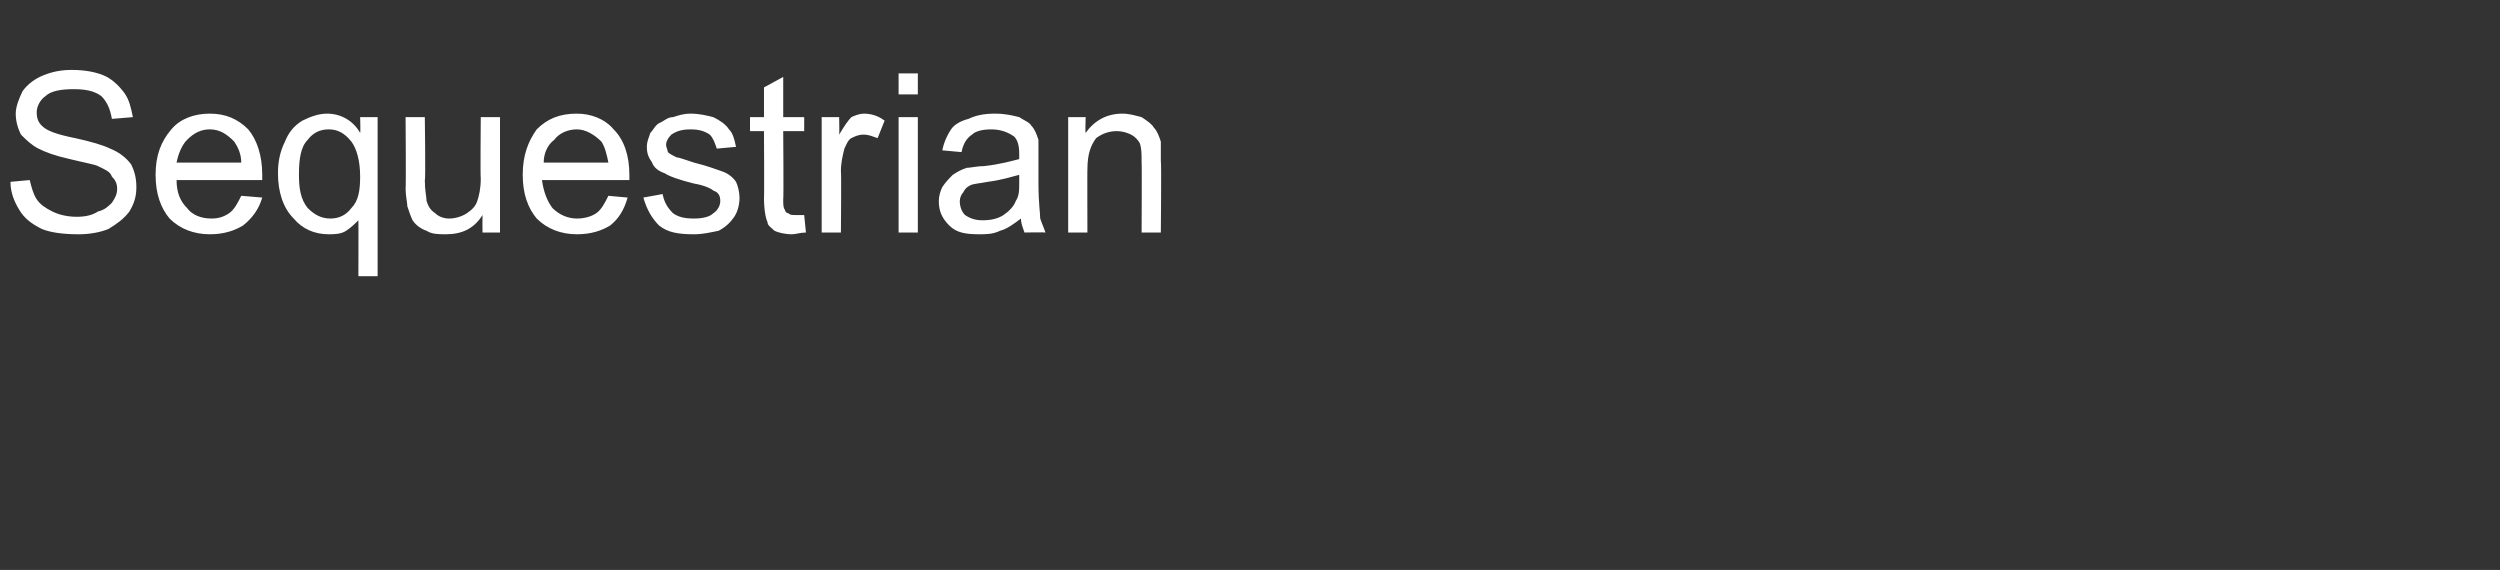 <?xml version="1.0" standalone="no"?><!DOCTYPE svg PUBLIC "-//W3C//DTD SVG 1.1//EN" "http://www.w3.org/Graphics/SVG/1.1/DTD/svg11.dtd"><svg xmlns="http://www.w3.org/2000/svg" version="1.1" width="143px" height="32.6px" viewBox="0 -4 143 32.6" style="top:-4px"><rect x="0" y="-4" width="143" height="32.6" fill="#333333" stroke="none"/><desc>Sequestrian</desc><defs/><g id="Polygon65484"><path d="m.6 6.4c0 0 1.1-.1 1.1-.1c.1.4.2.8.4 1.1c.2.3.5.5.9.7c.4.2.9.3 1.4.3c.5 0 .9-.1 1.2-.3c.4-.1.6-.3.8-.5c.2-.3.3-.5.3-.8c0-.3-.1-.5-.3-.7c-.1-.3-.4-.4-.8-.6c-.2-.1-.8-.2-1.6-.4c-.9-.2-1.4-.4-1.8-.6c-.4-.2-.7-.5-1-.8c-.2-.4-.3-.8-.3-1.2c0-.4.2-.9.4-1.3c.3-.4.7-.7 1.2-.9c.5-.2 1-.3 1.6-.3c.7 0 1.3.1 1.8.3c.5.2.9.6 1.2 1c.3.4.4.9.5 1.4c0 0-1.2.1-1.2.1c-.1-.6-.3-1-.6-1.3c-.4-.3-.9-.4-1.6-.4c-.7 0-1.3.1-1.6.4c-.3.2-.5.6-.5.9c0 .4.1.6.3.8c.3.3.9.5 1.9.7c.9.2 1.6.4 2 .6c.5.2.9.5 1.2.9c.2.4.3.8.3 1.3c0 .5-.1.9-.4 1.4c-.3.4-.7.7-1.2 1c-.5.2-1.1.3-1.7.3c-.9 0-1.6-.1-2.1-.3c-.6-.3-1-.6-1.3-1.1c-.3-.5-.5-1-.5-1.6zm13.2.8c0 0 1.2.1 1.2.1c-.2.7-.6 1.2-1.1 1.6c-.5.3-1.1.5-1.9.5c-.9 0-1.7-.3-2.3-.9c-.5-.6-.8-1.4-.8-2.5c0-1.1.3-1.9.9-2.6c.5-.6 1.3-.9 2.2-.9c.9 0 1.6.3 2.2.9c.5.6.8 1.5.8 2.6c0 0 0 .1 0 .3c0 0-4.9 0-4.9 0c0 .7.2 1.2.6 1.6c.3.4.8.6 1.4.6c.4 0 .7-.1 1-.3c.3-.2.5-.6.7-1zm-3.7-1.9c0 0 3.7 0 3.7 0c0-.5-.2-.9-.4-1.2c-.4-.4-.8-.7-1.4-.7c-.5 0-.9.2-1.3.6c-.3.3-.5.8-.6 1.3zm10.4 6.5c0 0 .01-3.22 0-3.2c-.2.2-.4.4-.7.6c-.3.2-.7.2-1 .2c-.8 0-1.5-.3-2-.9c-.6-.6-.9-1.5-.9-2.6c0-.6.1-1.2.4-1.8c.2-.5.5-.9 1-1.2c.4-.2.9-.4 1.4-.4c.8 0 1.5.4 1.9 1.1c.03-.05 0-.9 0-.9l1 0l0 9.1l-1.1 0zm-3.4-5.8c0 .8.1 1.4.5 1.9c.4.4.8.6 1.3.6c.5 0 .9-.2 1.2-.6c.4-.4.5-1 .5-1.8c0-.9-.2-1.6-.5-2c-.4-.5-.8-.7-1.3-.7c-.5 0-.9.2-1.2.6c-.4.4-.5 1.1-.5 2zm10.5 3.3c0 0-.01-.99 0-1c-.5.8-1.2 1.1-2.1 1.1c-.4 0-.8 0-1.1-.2c-.3-.1-.6-.3-.8-.6c-.1-.2-.2-.5-.3-.8c0-.2-.1-.6-.1-1c.03-.03 0-4.1 0-4.1l1.1 0c0 0 .05 3.64 0 3.6c0 .6.1 1 .1 1.2c.1.3.2.5.5.7c.2.2.5.3.8.3c.3 0 .7-.1 1-.3c.3-.2.5-.4.6-.7c.1-.3.2-.7.2-1.3c-.03.01 0-3.5 0-3.5l1.1 0l0 6.6l-1 0zm7.2-2.1c0 0 1.1.1 1.1.1c-.2.7-.5 1.2-1 1.6c-.5.3-1.1.5-1.9.5c-.9 0-1.7-.3-2.3-.9c-.5-.6-.8-1.4-.8-2.5c0-1.1.3-1.9.8-2.6c.6-.6 1.3-.9 2.3-.9c.8 0 1.6.3 2.1.9c.6.6.9 1.5.9 2.6c0 0 0 .1 0 .3c0 0-5 0-5 0c.1.7.3 1.2.6 1.6c.4.4.9.6 1.4.6c.4 0 .8-.1 1.1-.3c.3-.2.5-.6.7-1zm-3.7-1.9c0 0 3.7 0 3.7 0c-.1-.5-.2-.9-.4-1.2c-.4-.4-.9-.7-1.4-.7c-.5 0-1 .2-1.3.6c-.4.3-.6.8-.6 1.3zm5.7 2c0 0 1.1-.2 1.1-.2c.1.5.3.8.6 1.1c.3.2.6.3 1.2.3c.5 0 .9-.1 1.1-.3c.3-.2.4-.5.4-.7c0-.3-.1-.5-.4-.6c-.1-.1-.5-.3-1.1-.4c-.8-.2-1.4-.4-1.7-.6c-.3-.1-.6-.3-.7-.6c-.2-.3-.3-.5-.3-.9c0-.3.1-.5.2-.8c.2-.2.3-.5.6-.6c.2-.1.4-.3.7-.3c.3-.1.6-.2 1-.2c.5 0 .9.1 1.3.2c.4.2.7.4.9.7c.2.2.3.5.4 1c0 0-1.1.1-1.1.1c-.1-.3-.2-.6-.4-.8c-.3-.2-.6-.3-1.1-.3c-.5 0-.8.1-1.1.3c-.2.2-.3.4-.3.6c0 .1.1.3.1.4c.1.1.3.2.5.3c.1 0 .4.1 1 .3c.8.2 1.3.4 1.6.5c.3.1.6.3.8.6c.1.2.2.6.2.9c0 .4-.1.8-.3 1.1c-.2.3-.5.6-.9.8c-.5.1-.9.2-1.4.2c-.9 0-1.5-.1-2-.5c-.4-.4-.7-.9-.9-1.6zm8.7 1c.1 0 .3 0 .5 0c0 0 .1 1 .1 1c-.3 0-.6.1-.8.1c-.4 0-.8-.1-1-.2c-.2-.2-.4-.3-.4-.5c-.1-.2-.2-.7-.2-1.4c.02.05 0-3.8 0-3.8l-.8 0l0-.8l.8 0l0-1.7l1.1-.6l0 2.3l1.2 0l0 .8l-1.2 0c0 0 .03 3.91 0 3.9c0 .3 0 .5.1.6c0 .1.1.2.2.2c.1.1.2.1.4.1c0 0 0 0 0 0zm1.5 1l0-6.6l1 0c0 0 .02.97 0 1c.3-.5.5-.8.7-1c.2-.1.5-.2.7-.2c.4 0 .8.1 1.2.4c0 0-.4 1-.4 1c-.3-.1-.5-.2-.8-.2c-.3 0-.5.1-.7.2c-.2.1-.3.4-.4.6c-.1.4-.2.8-.2 1.3c.03.02 0 3.5 0 3.5l-1.1 0zm4.4-7.9l0-1.2l1.1 0l0 1.2l-1.1 0zm0 7.9l0-6.6l1.1 0l0 6.6l-1.1 0zm7.2 0c-.1-.3-.2-.5-.2-.8c-.4.3-.8.6-1.2.7c-.4.2-.8.2-1.2.2c-.8 0-1.3-.1-1.7-.5c-.4-.4-.6-.8-.6-1.4c0-.3.1-.6.2-.8c.2-.3.4-.5.6-.7c.3-.2.5-.3.8-.4c.2 0 .6-.1 1-.1c.9-.1 1.6-.3 2-.4c0-.2 0-.3 0-.3c0-.5-.1-.8-.3-1c-.3-.2-.7-.4-1.3-.4c-.5 0-.9.1-1.1.3c-.3.2-.5.5-.6 1c0 0-1.1-.1-1.1-.1c.1-.5.3-.9.5-1.2c.2-.3.6-.5 1-.6c.4-.2.9-.3 1.5-.3c.6 0 1 .1 1.4.2c.3.2.6.3.7.5c.2.2.3.5.4.8c0 .2 0 .5 0 1c0 0 0 1.5 0 1.5c0 1.1.1 1.7.1 2c.1.3.2.5.3.8c0-.02-1.2 0-1.2 0c0 0 .03-.02 0 0zm-.3-3.3c-.4.1-1 .3-1.8.4c-.5.1-.8.1-1 .2c-.2.1-.3.2-.4.4c-.1.1-.2.3-.2.5c0 .3.1.6.3.8c.3.2.6.3 1 .3c.5 0 .9-.1 1.2-.3c.3-.2.6-.5.7-.8c.2-.3.2-.6.2-1.1c0 0 0-.4 0-.4zm2.8 3.3l0-6.6l1 0c0 0-.03.91 0 .9c.5-.7 1.2-1.1 2.1-1.1c.4 0 .7.1 1.1.2c.3.2.6.4.7.6c.2.2.3.5.4.8c0 .2 0 .6 0 1.1c.04.02 0 4.1 0 4.1l-1.1 0c0 0 .02-4.04 0-4c0-.5 0-.8-.1-1.1c-.1-.2-.3-.4-.5-.5c-.2-.1-.5-.2-.8-.2c-.4 0-.8.1-1.2.4c-.3.4-.5.9-.5 1.8c-.01-.03 0 3.6 0 3.6l-1.1 0z" stroke="none" fill="#ffffff"/></g></svg>